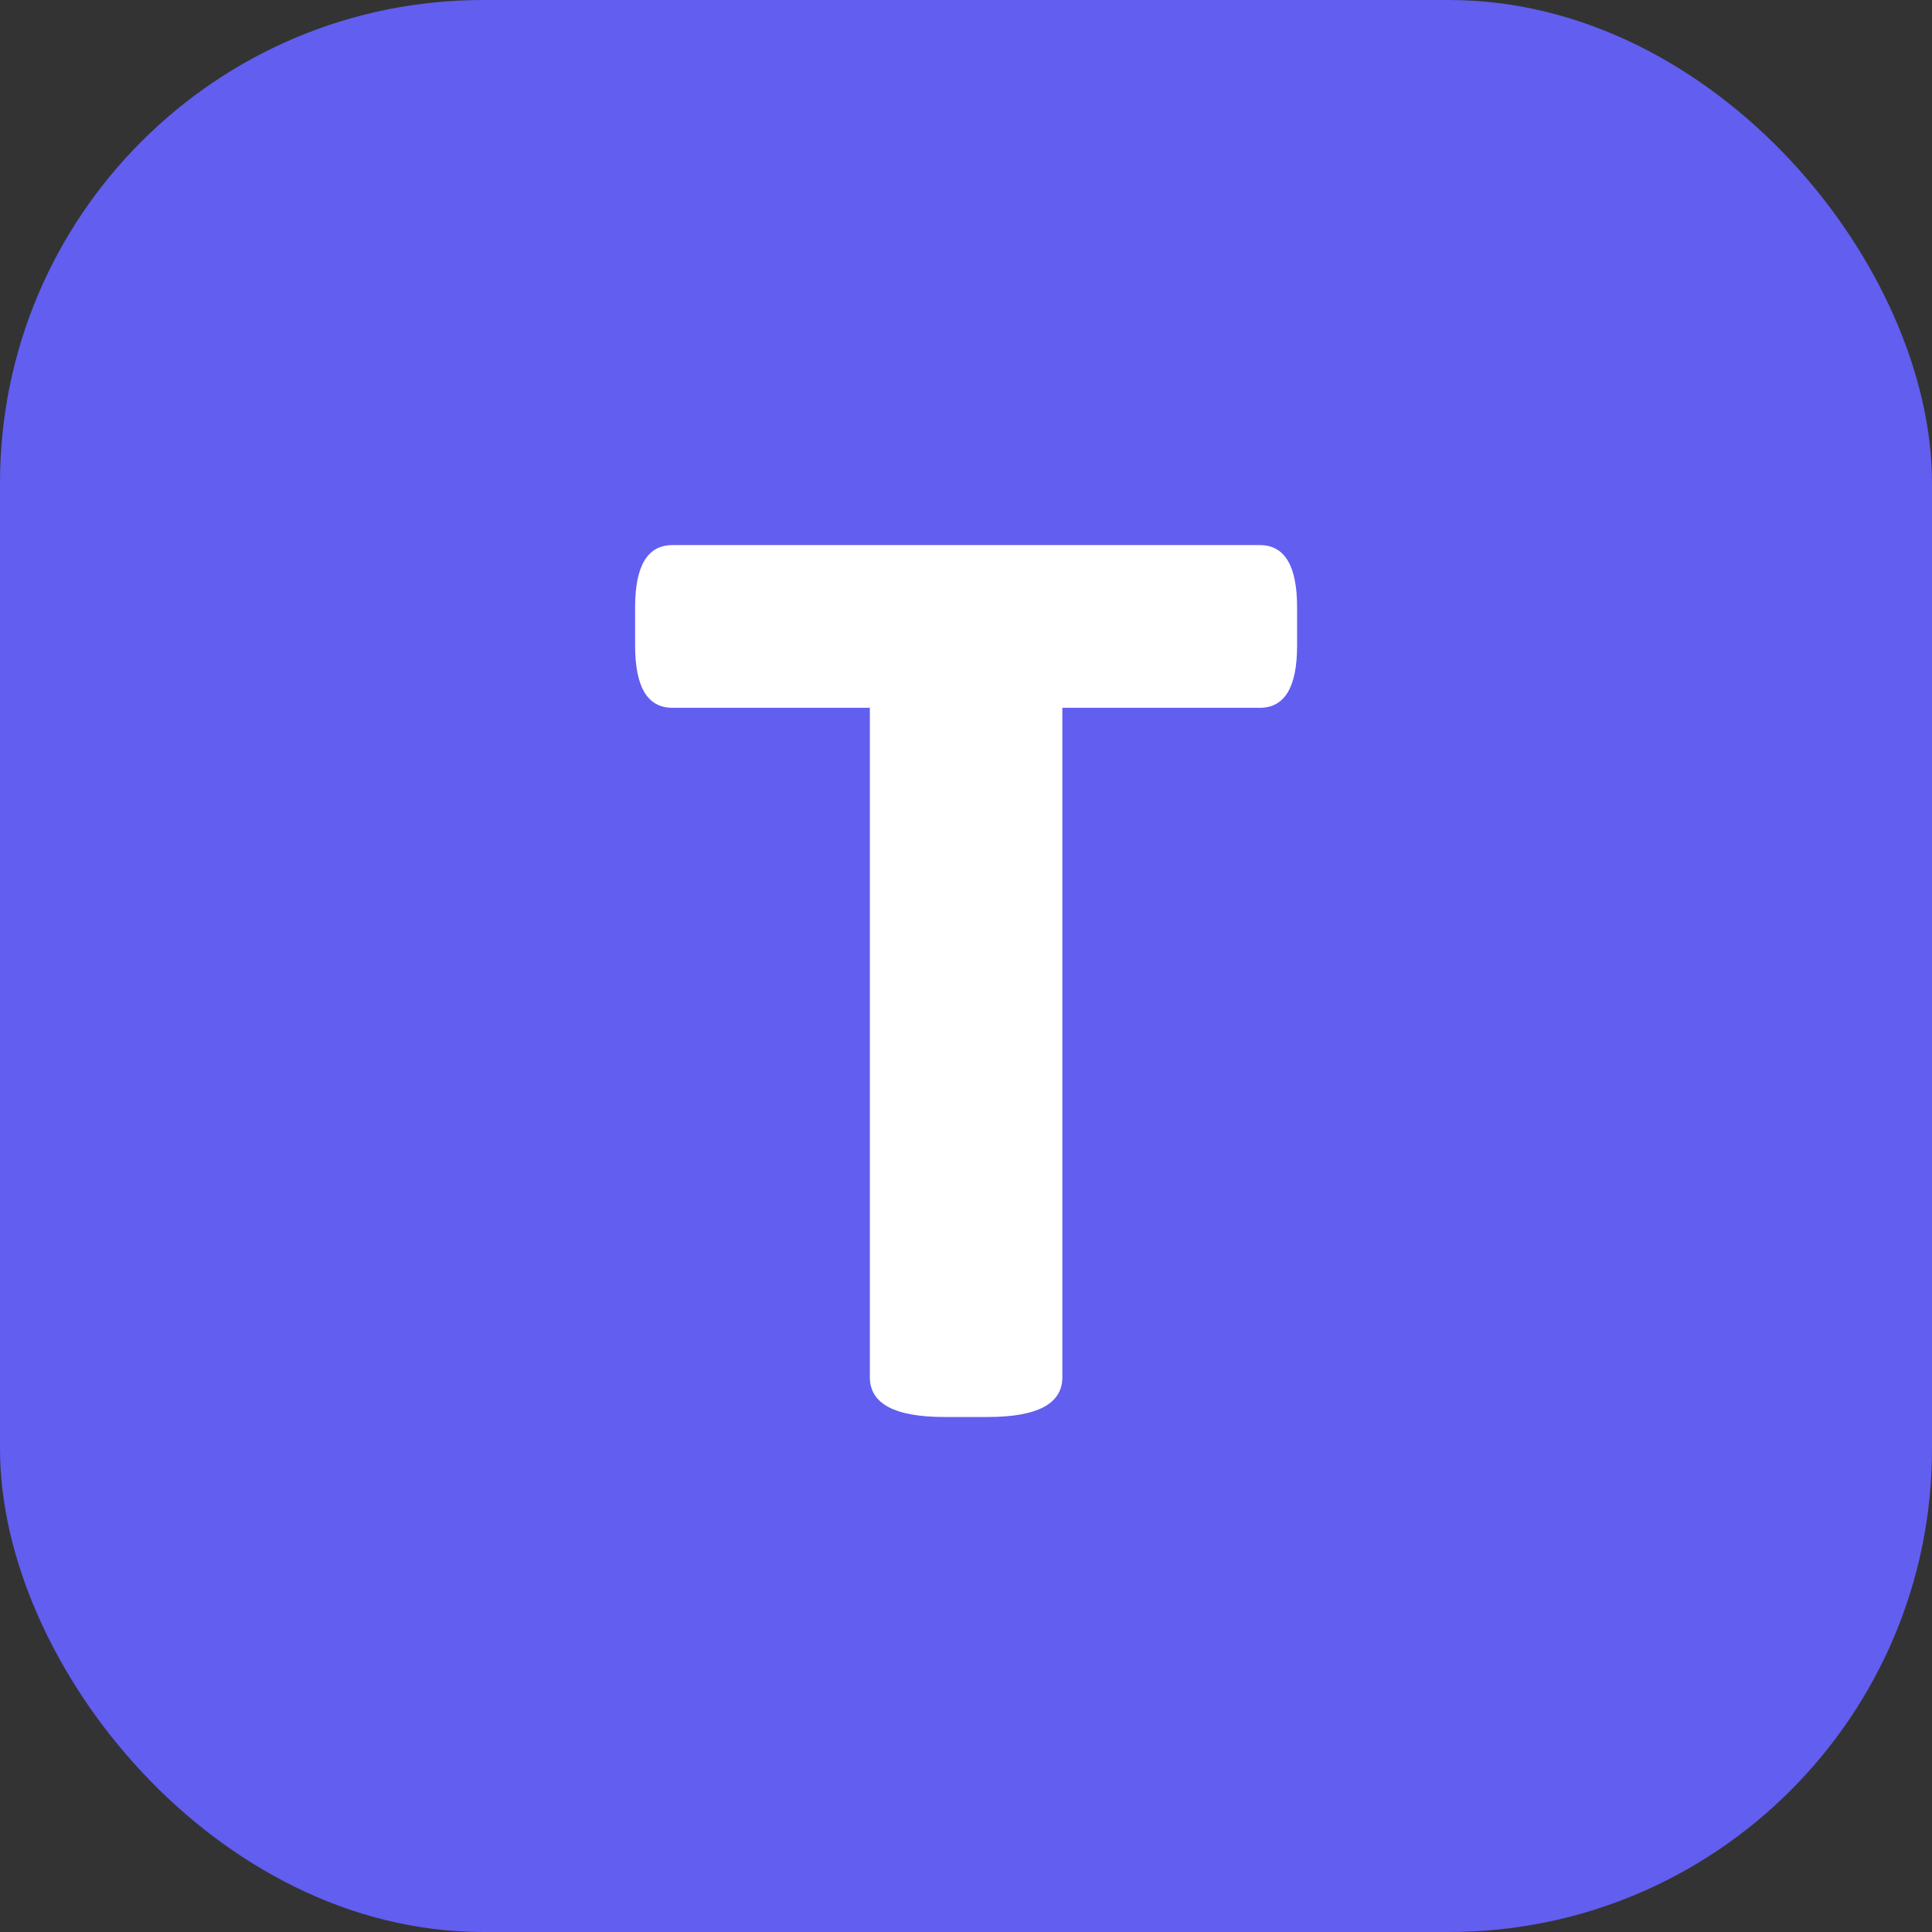 <svg width="56" height="56" viewBox="0 0 56 56" fill="none" xmlns="http://www.w3.org/2000/svg">
<rect x="0" y="0" width="56" height="56" fill="#333333" stroke="none"/>
<rect width="56" height="56" rx="14" fill="#615EF0"/>
<path d="M27.373 41.072C25.933 41.072 25.213 40.688 25.213 39.92V20.516H19.489C18.769 20.516 18.409 19.916 18.409 18.716V17.6C18.409 16.4 18.769 15.8 19.489 15.8H36.517C37.237 15.8 37.597 16.4 37.597 17.6V18.716C37.597 19.916 37.237 20.516 36.517 20.516H30.793V39.92C30.793 40.688 30.073 41.072 28.633 41.072H27.373Z" fill="white"/>
</svg>
